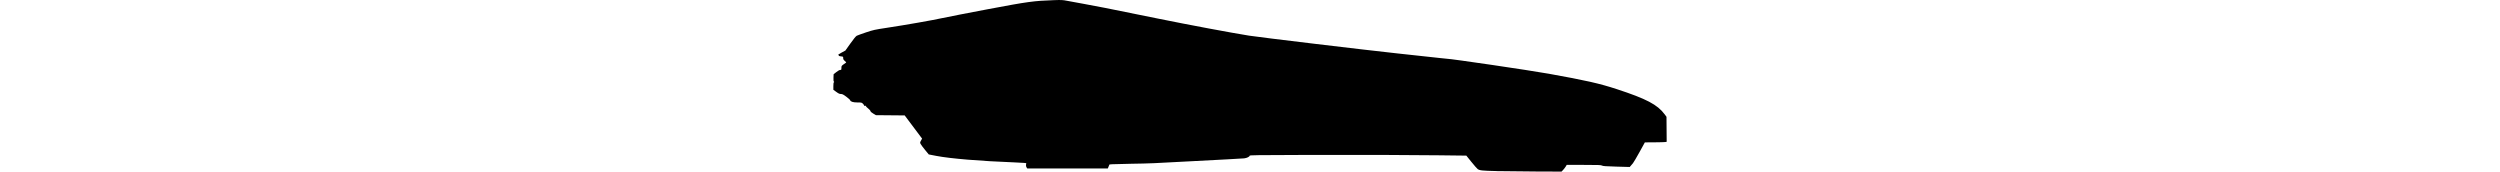 <?xml version="1.0" encoding="UTF-8" standalone="no"?>
<svg
   xmlns:dc="http://purl.org/dc/elements/1.1/"
   xmlns:cc="http://creativecommons.org/ns#"
   xmlns:rdf="http://www.w3.org/1999/02/22-rdf-syntax-ns#"
   xmlns:svg="http://www.w3.org/2000/svg"
   xmlns="http://www.w3.org/2000/svg"
   version="1.1"
   id="svg2"
   viewBox="0 0 85.009 17.502"
   width="255.027">
  <defs
     id="defs4" />
  <g
     transform="translate(521.974,-712.387)"
     id="layer1">
    <g
       transform="translate(1120,362.857)"
       id="g2996">
      <path
         id="path3004"
         d="m -1574.318,366.98 c -1.486,-0.033 -1.722,-0.058 -1.927,-0.204 -0.067,-0.048 -0.355,-0.376 -0.639,-0.729 l -0.517,-0.642 -2.834,-0.033 c -3.516,-0.041 -7.272,-0.05 -14.031,-0.035 -4.458,0.01 -5.24,0.021 -5.24,0.075 0,0.101 -0.28,0.24 -0.549,0.271 -0.136,0.016 -0.891,0.06 -1.679,0.099 -0.788,0.038 -2.527,0.13 -3.865,0.204 -3.651,0.202 -4.106,0.221 -5.956,0.249 -0.938,0.014 -1.828,0.037 -1.978,0.05 l -0.273,0.024 -0.084,0.202 -0.084,0.202 -4.109,0 -4.109,0 -0.075,-0.115 c -0.05,-0.076 -0.067,-0.166 -0.05,-0.27 l 0.025,-0.155 -0.235,-0.024 c -0.13,-0.013 -0.542,-0.036 -0.917,-0.05 -3.545,-0.135 -6.6,-0.389 -8.035,-0.667 l -0.76,-0.147 -0.376,-0.457 c -0.207,-0.251 -0.41,-0.524 -0.452,-0.606 -0.074,-0.145 -0.073,-0.156 0.036,-0.35 l 0.112,-0.201 -0.888,-1.183 -0.888,-1.183 -1.467,-0.013 -1.467,-0.013 -0.273,-0.161 c -0.179,-0.105 -0.278,-0.195 -0.287,-0.259 -0.01,-0.054 -0.115,-0.175 -0.239,-0.269 -0.123,-0.094 -0.225,-0.199 -0.225,-0.233 0,-0.041 -0.03,-0.052 -0.091,-0.033 -0.061,0.019 -0.091,0.008 -0.091,-0.034 0,-0.035 -0.057,-0.118 -0.128,-0.185 -0.119,-0.114 -0.154,-0.122 -0.544,-0.122 -0.448,0 -0.713,-0.081 -0.752,-0.23 -0.011,-0.044 -0.189,-0.205 -0.394,-0.357 -0.306,-0.227 -0.405,-0.276 -0.549,-0.276 -0.138,0 -0.241,-0.047 -0.473,-0.215 l -0.297,-0.215 0,-0.372 c 0,-0.255 0.018,-0.379 0.057,-0.395 0.045,-0.018 0.044,-0.032 0,-0.065 -0.042,-0.029 -0.055,-0.145 -0.045,-0.398 l 0.014,-0.356 0.273,-0.217 c 0.17,-0.135 0.32,-0.218 0.398,-0.22 0.117,-0.003 0.125,-0.015 0.125,-0.207 0,-0.188 0.015,-0.216 0.193,-0.345 0.106,-0.077 0.224,-0.158 0.261,-0.18 0.055,-0.032 0.036,-0.067 -0.102,-0.181 -0.135,-0.112 -0.171,-0.174 -0.171,-0.294 0,-0.151 0,-0.153 -0.255,-0.184 -0.14,-0.018 -0.23,-0.047 -0.201,-0.065 0.038,-0.023 0.029,-0.043 -0.028,-0.065 -0.064,-0.025 0.01,-0.08 0.312,-0.245 l 0.395,-0.213 0.51,-0.719 c 0.33,-0.465 0.559,-0.745 0.65,-0.791 0.077,-0.04 0.498,-0.193 0.936,-0.34 0.741,-0.249 0.888,-0.282 2.137,-0.471 1.968,-0.299 4.618,-0.764 5.683,-0.997 0.513,-0.112 2.61,-0.52 4.66,-0.907 4.059,-0.765 4.63,-0.843 6.706,-0.917 0.745,-0.026 0.896,-0.019 1.319,0.065 0.263,0.052 1.009,0.189 1.659,0.304 1.302,0.23 2.128,0.394 7.688,1.524 3.062,0.623 7.462,1.446 9.226,1.727 1.03,0.164 11.971,1.475 15.186,1.82 2.101,0.225 4.065,0.438 4.365,0.473 0.3,0.035 0.576,0.063 0.614,0.063 0.427,-0.001 8.413,1.173 10.412,1.531 3.773,0.676 5.162,0.99 6.934,1.569 3.032,0.992 4.163,1.587 4.892,2.574 l 0.185,0.25 0.01,1.274 0.01,1.274 -0.125,0.025 c -0.069,0.014 -0.57,0.028 -1.113,0.031 l -0.988,0.006 -0.546,0.99 c -0.3,0.544 -0.602,1.056 -0.67,1.137 -0.068,0.081 -0.17,0.2 -0.227,0.265 l -0.104,0.118 -1.36,-0.038 c -1.088,-0.03 -1.381,-0.052 -1.465,-0.106 -0.089,-0.058 -0.372,-0.069 -1.853,-0.069 l -1.748,0 -0.102,0.171 c -0.056,0.094 -0.174,0.247 -0.264,0.342 l -0.162,0.171 -2.593,-0.01 c -1.426,-0.005 -3.238,-0.024 -4.026,-0.042 z"
         style="fill:#000000;fill-opacity:1" />
    </g>
  </g>
</svg>
